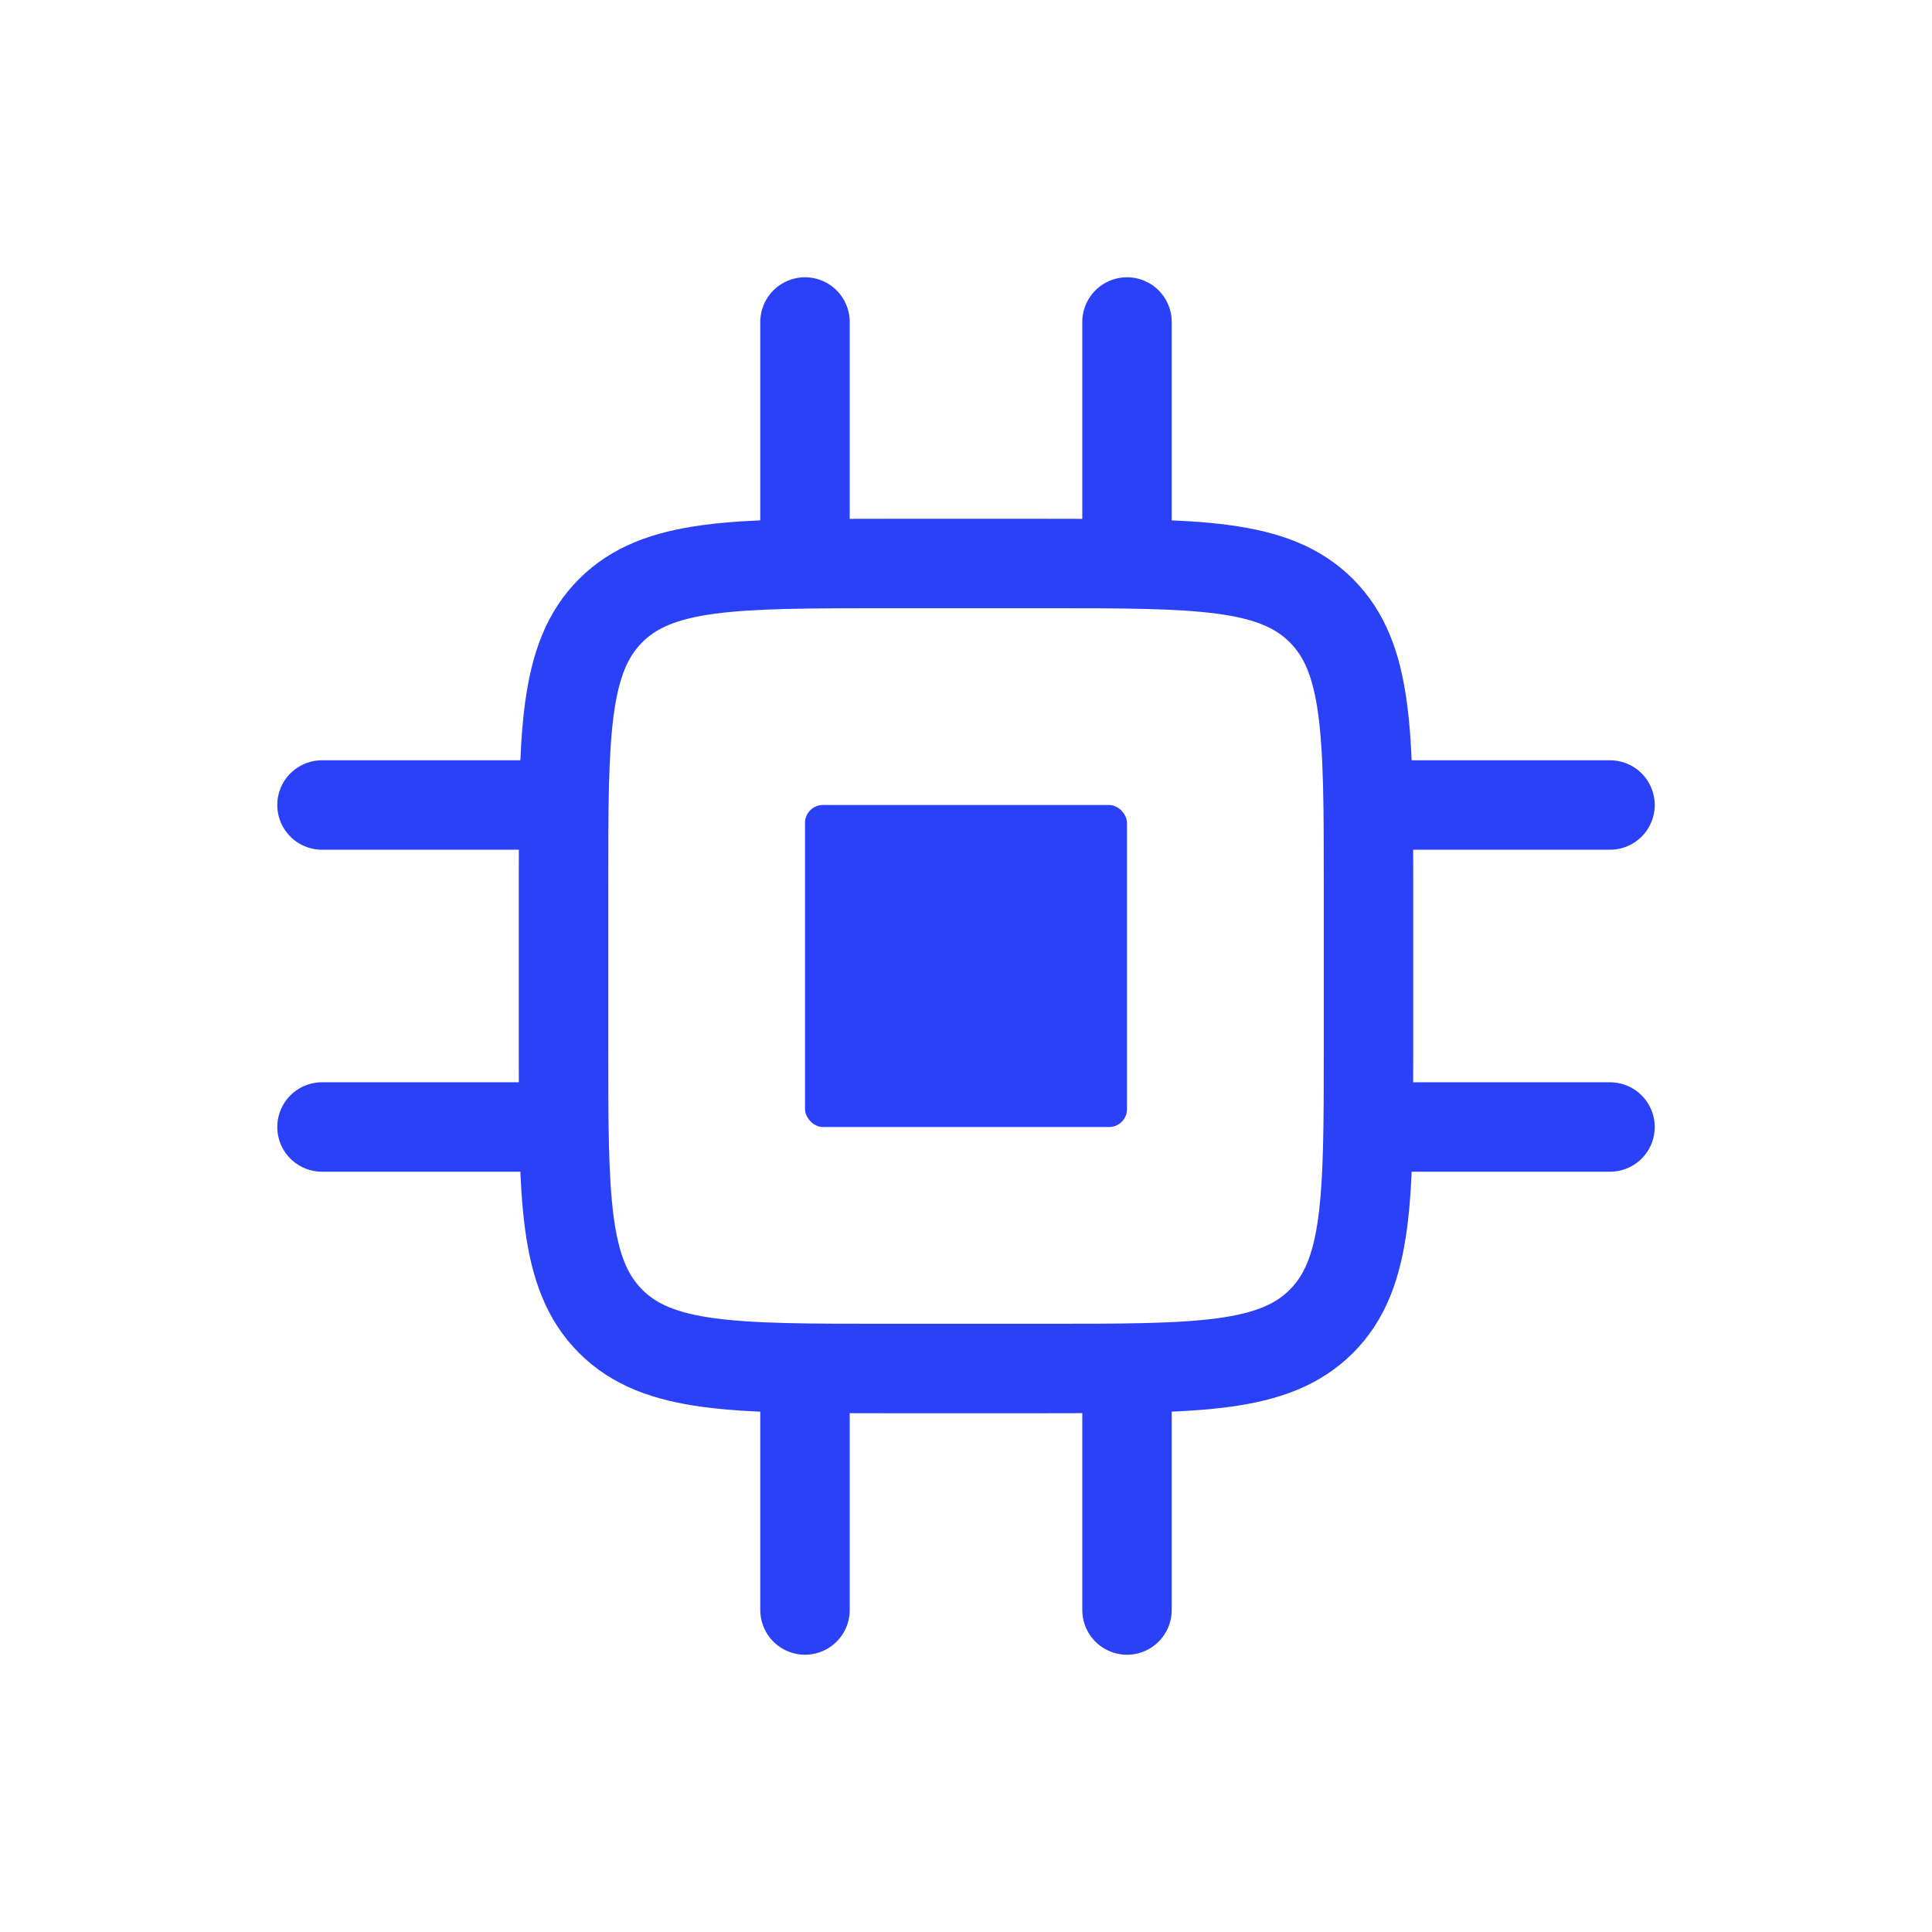 <svg width="108" height="108" viewBox="0 0 108 108" fill="none" xmlns="http://www.w3.org/2000/svg">
<path d="M31.5 49.5C31.5 41.015 31.5 36.772 34.136 34.136C36.772 31.5 41.015 31.5 49.5 31.5H58.5C66.985 31.5 71.228 31.5 73.864 34.136C76.5 36.772 76.5 41.015 76.5 49.5V58.5C76.5 66.985 76.5 71.228 73.864 73.864C71.228 76.5 66.985 76.5 58.5 76.5H49.5C41.015 76.5 36.772 76.5 34.136 73.864C31.5 71.228 31.5 66.985 31.5 58.5V49.5Z" stroke="#2A41F8" stroke-width="5"/>
<rect x="45" y="45" width="18" height="18" rx="1" fill="#2A41F8"/>
<path d="M45 31.5V18" stroke="#2A41F8" stroke-width="5" stroke-linecap="round"/>
<path d="M63 31.5V18" stroke="#2A41F8" stroke-width="5" stroke-linecap="round"/>
<path d="M76.5 45L90 45" stroke="#2A41F8" stroke-width="5" stroke-linecap="round"/>
<path d="M76.5 63L90 63" stroke="#2A41F8" stroke-width="5" stroke-linecap="round"/>
<path d="M45 90V76.5" stroke="#2A41F8" stroke-width="5" stroke-linecap="round"/>
<path d="M63 90V76.5" stroke="#2A41F8" stroke-width="5" stroke-linecap="round"/>
<path d="M18 45L31.5 45" stroke="#2A41F8" stroke-width="5" stroke-linecap="round"/>
<path d="M18 63L31.5 63" stroke="#2A41F8" stroke-width="5" stroke-linecap="round"/>
</svg>
